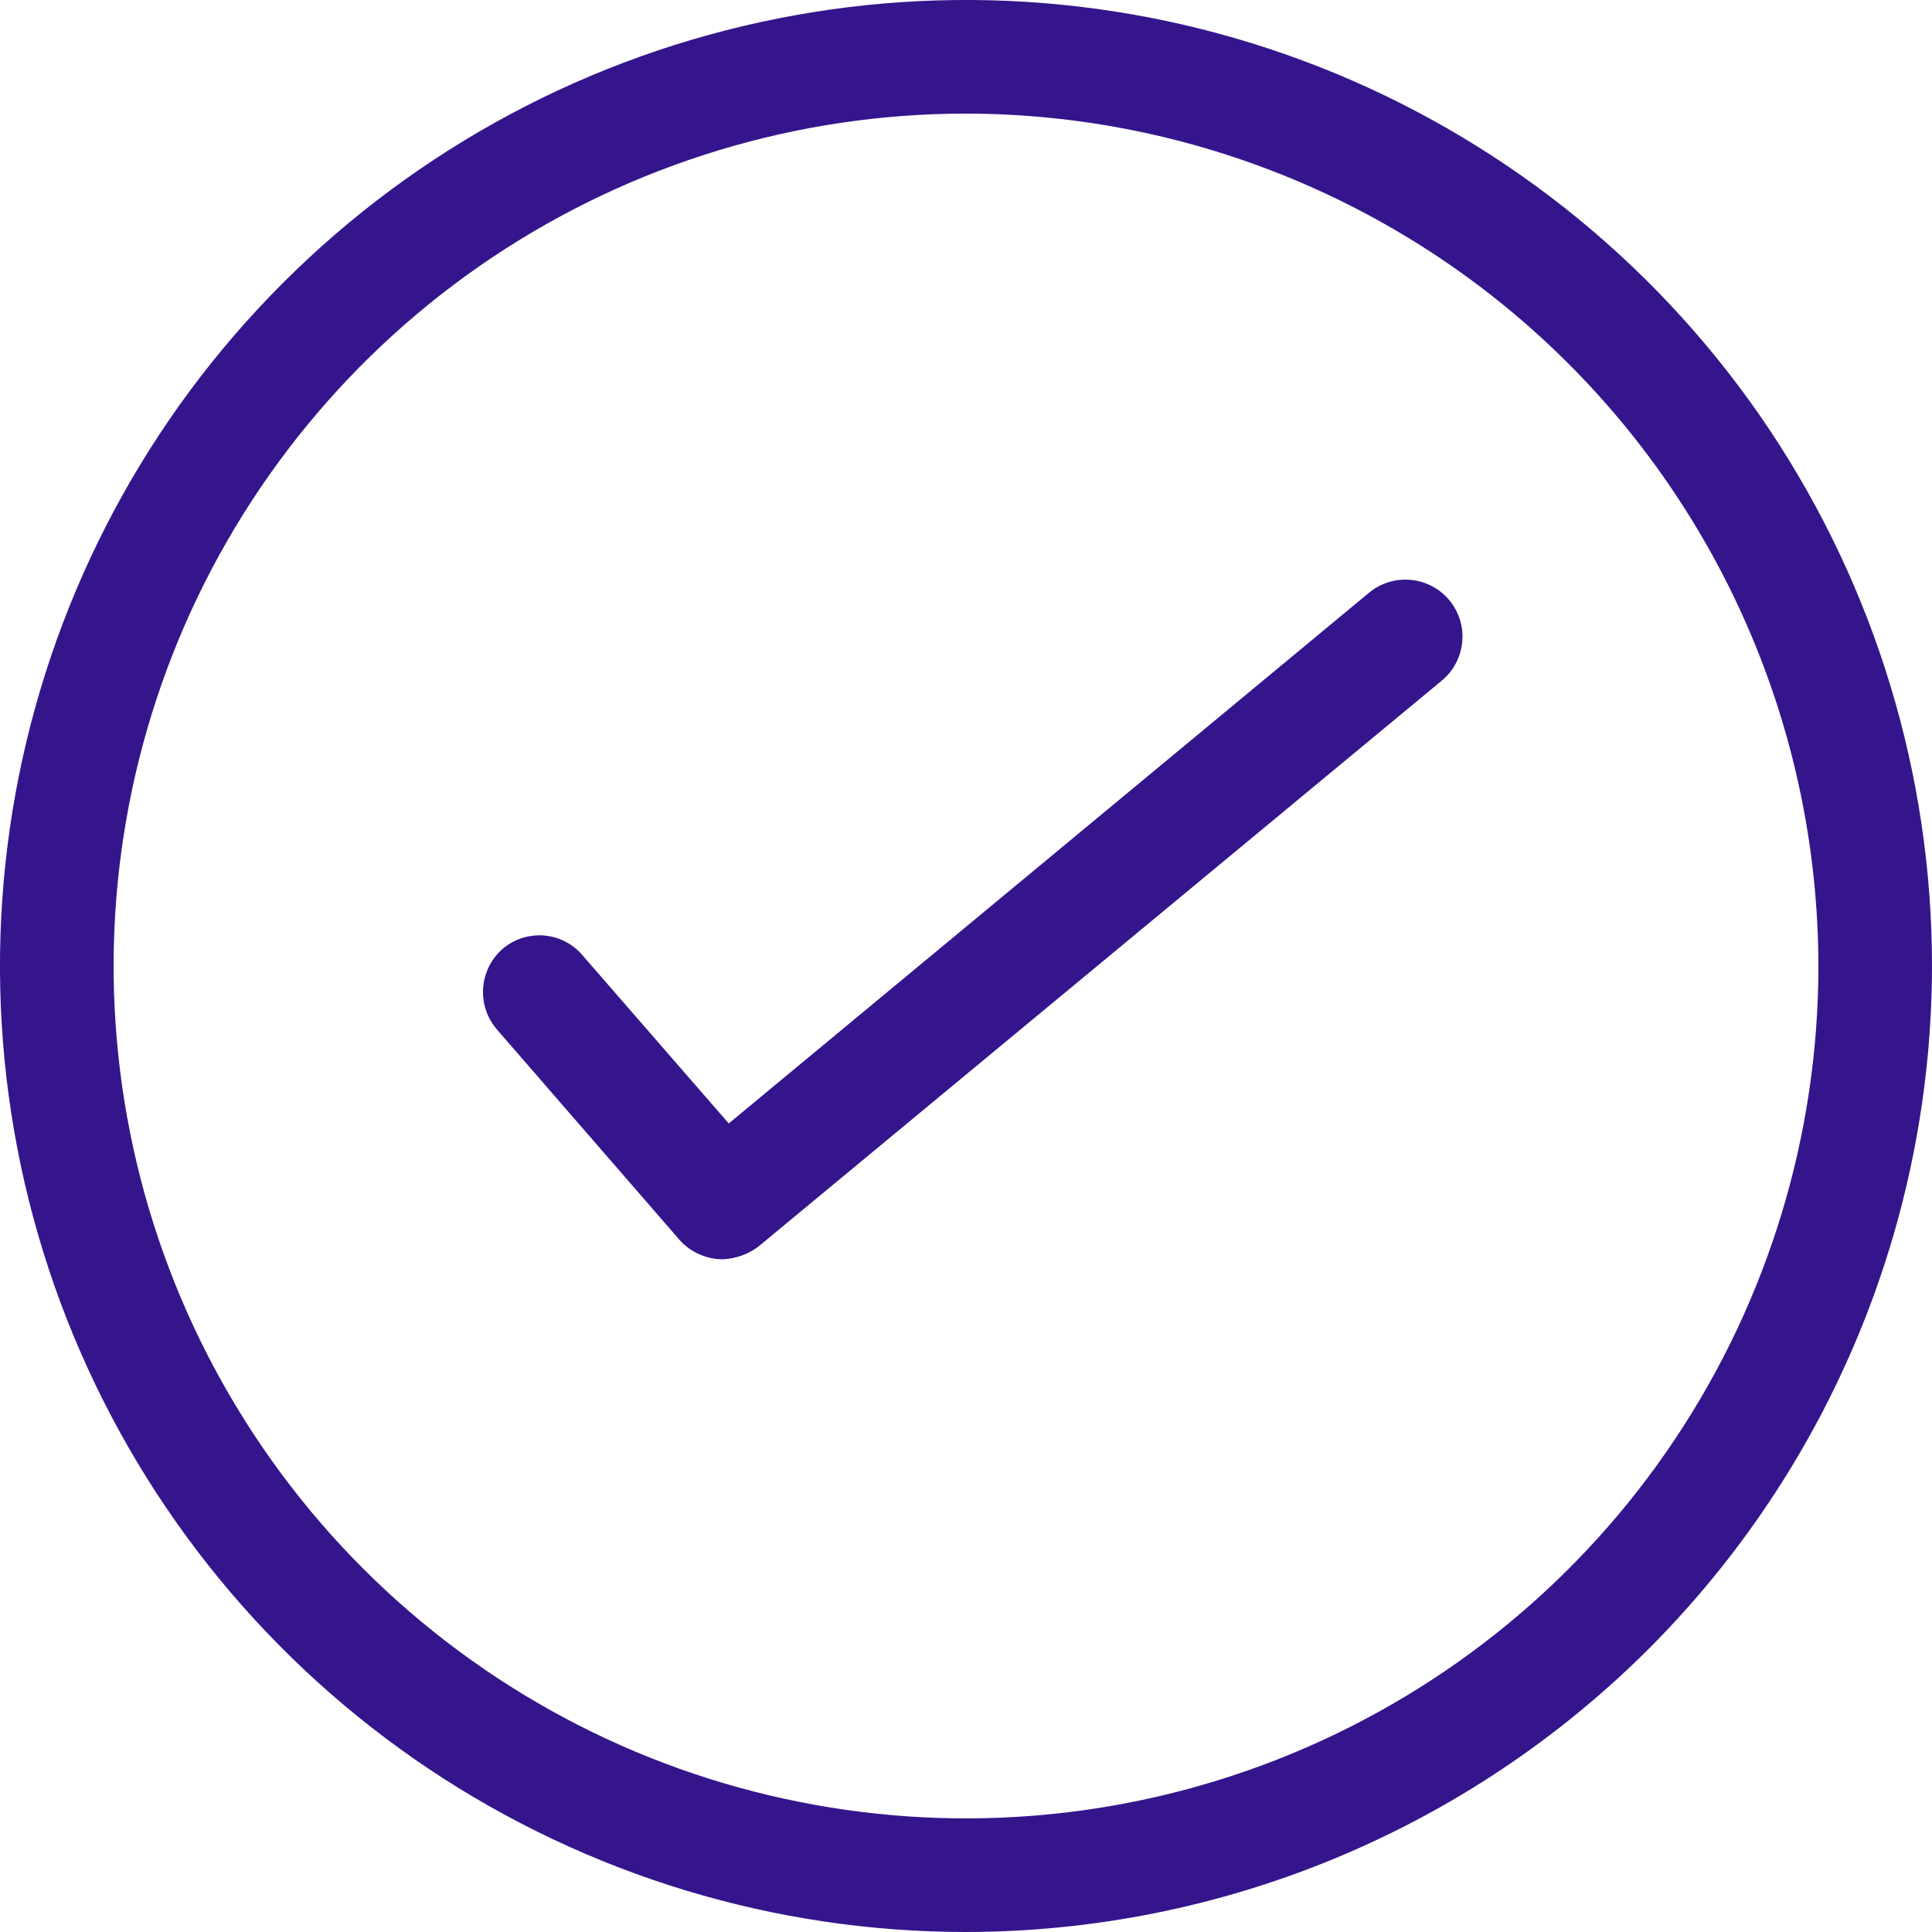 <svg width="20" height="20" viewBox="0 0 20 20" fill="none" xmlns="http://www.w3.org/2000/svg">
<g clip-path="url(#clip0_1_6)">
<path d="M10 20C8.022 20 6.089 19.413 4.444 18.315C2.8 17.216 1.518 15.654 0.761 13.827C0.004 12 -0.194 9.989 0.192 8.049C0.578 6.109 1.53 4.327 2.929 2.929C4.327 1.53 6.109 0.578 8.049 0.192C9.989 -0.194 12 0.004 13.827 0.761C15.654 1.518 17.216 2.8 18.315 4.444C19.413 6.089 20 8.022 20 10C19.997 12.651 18.942 15.193 17.068 17.068C15.193 18.942 12.651 19.997 10 20ZM10 1.176C8.255 1.176 6.549 1.694 5.098 2.663C3.647 3.633 2.516 5.011 1.848 6.623C1.18 8.236 1.005 10.01 1.346 11.722C1.686 13.433 2.526 15.005 3.76 16.239C4.995 17.474 6.567 18.314 8.279 18.654C9.99 18.995 11.764 18.82 13.377 18.152C14.989 17.484 16.367 16.354 17.337 14.902C18.306 13.451 18.824 11.745 18.824 10C18.821 7.661 17.89 5.418 16.236 3.764C14.582 2.11 12.339 1.179 10 1.176Z" fill="#35158C"/>
<path d="M7.482 13.036C7.398 13.036 7.314 13.018 7.237 12.983C7.16 12.949 7.091 12.899 7.035 12.836L5.144 10.657C5.042 10.539 4.991 10.385 5.001 10.23C5.012 10.074 5.083 9.929 5.199 9.826C5.258 9.775 5.326 9.736 5.399 9.712C5.473 9.688 5.551 9.678 5.628 9.684C5.705 9.69 5.78 9.711 5.849 9.746C5.919 9.781 5.98 9.83 6.03 9.889L7.544 11.63L14.172 6.136C14.293 6.036 14.448 5.988 14.604 6.003C14.76 6.017 14.904 6.093 15.004 6.214C15.104 6.335 15.152 6.49 15.137 6.646C15.122 6.802 15.046 6.946 14.925 7.046L7.85 12.905C7.744 12.985 7.615 13.03 7.482 13.036Z" fill="#35158C"/>
</g>
<defs>
<clipPath id="clip0_1_6">
<rect width="20" height="20" fill="white"/>
</clipPath>
</defs>
</svg>
